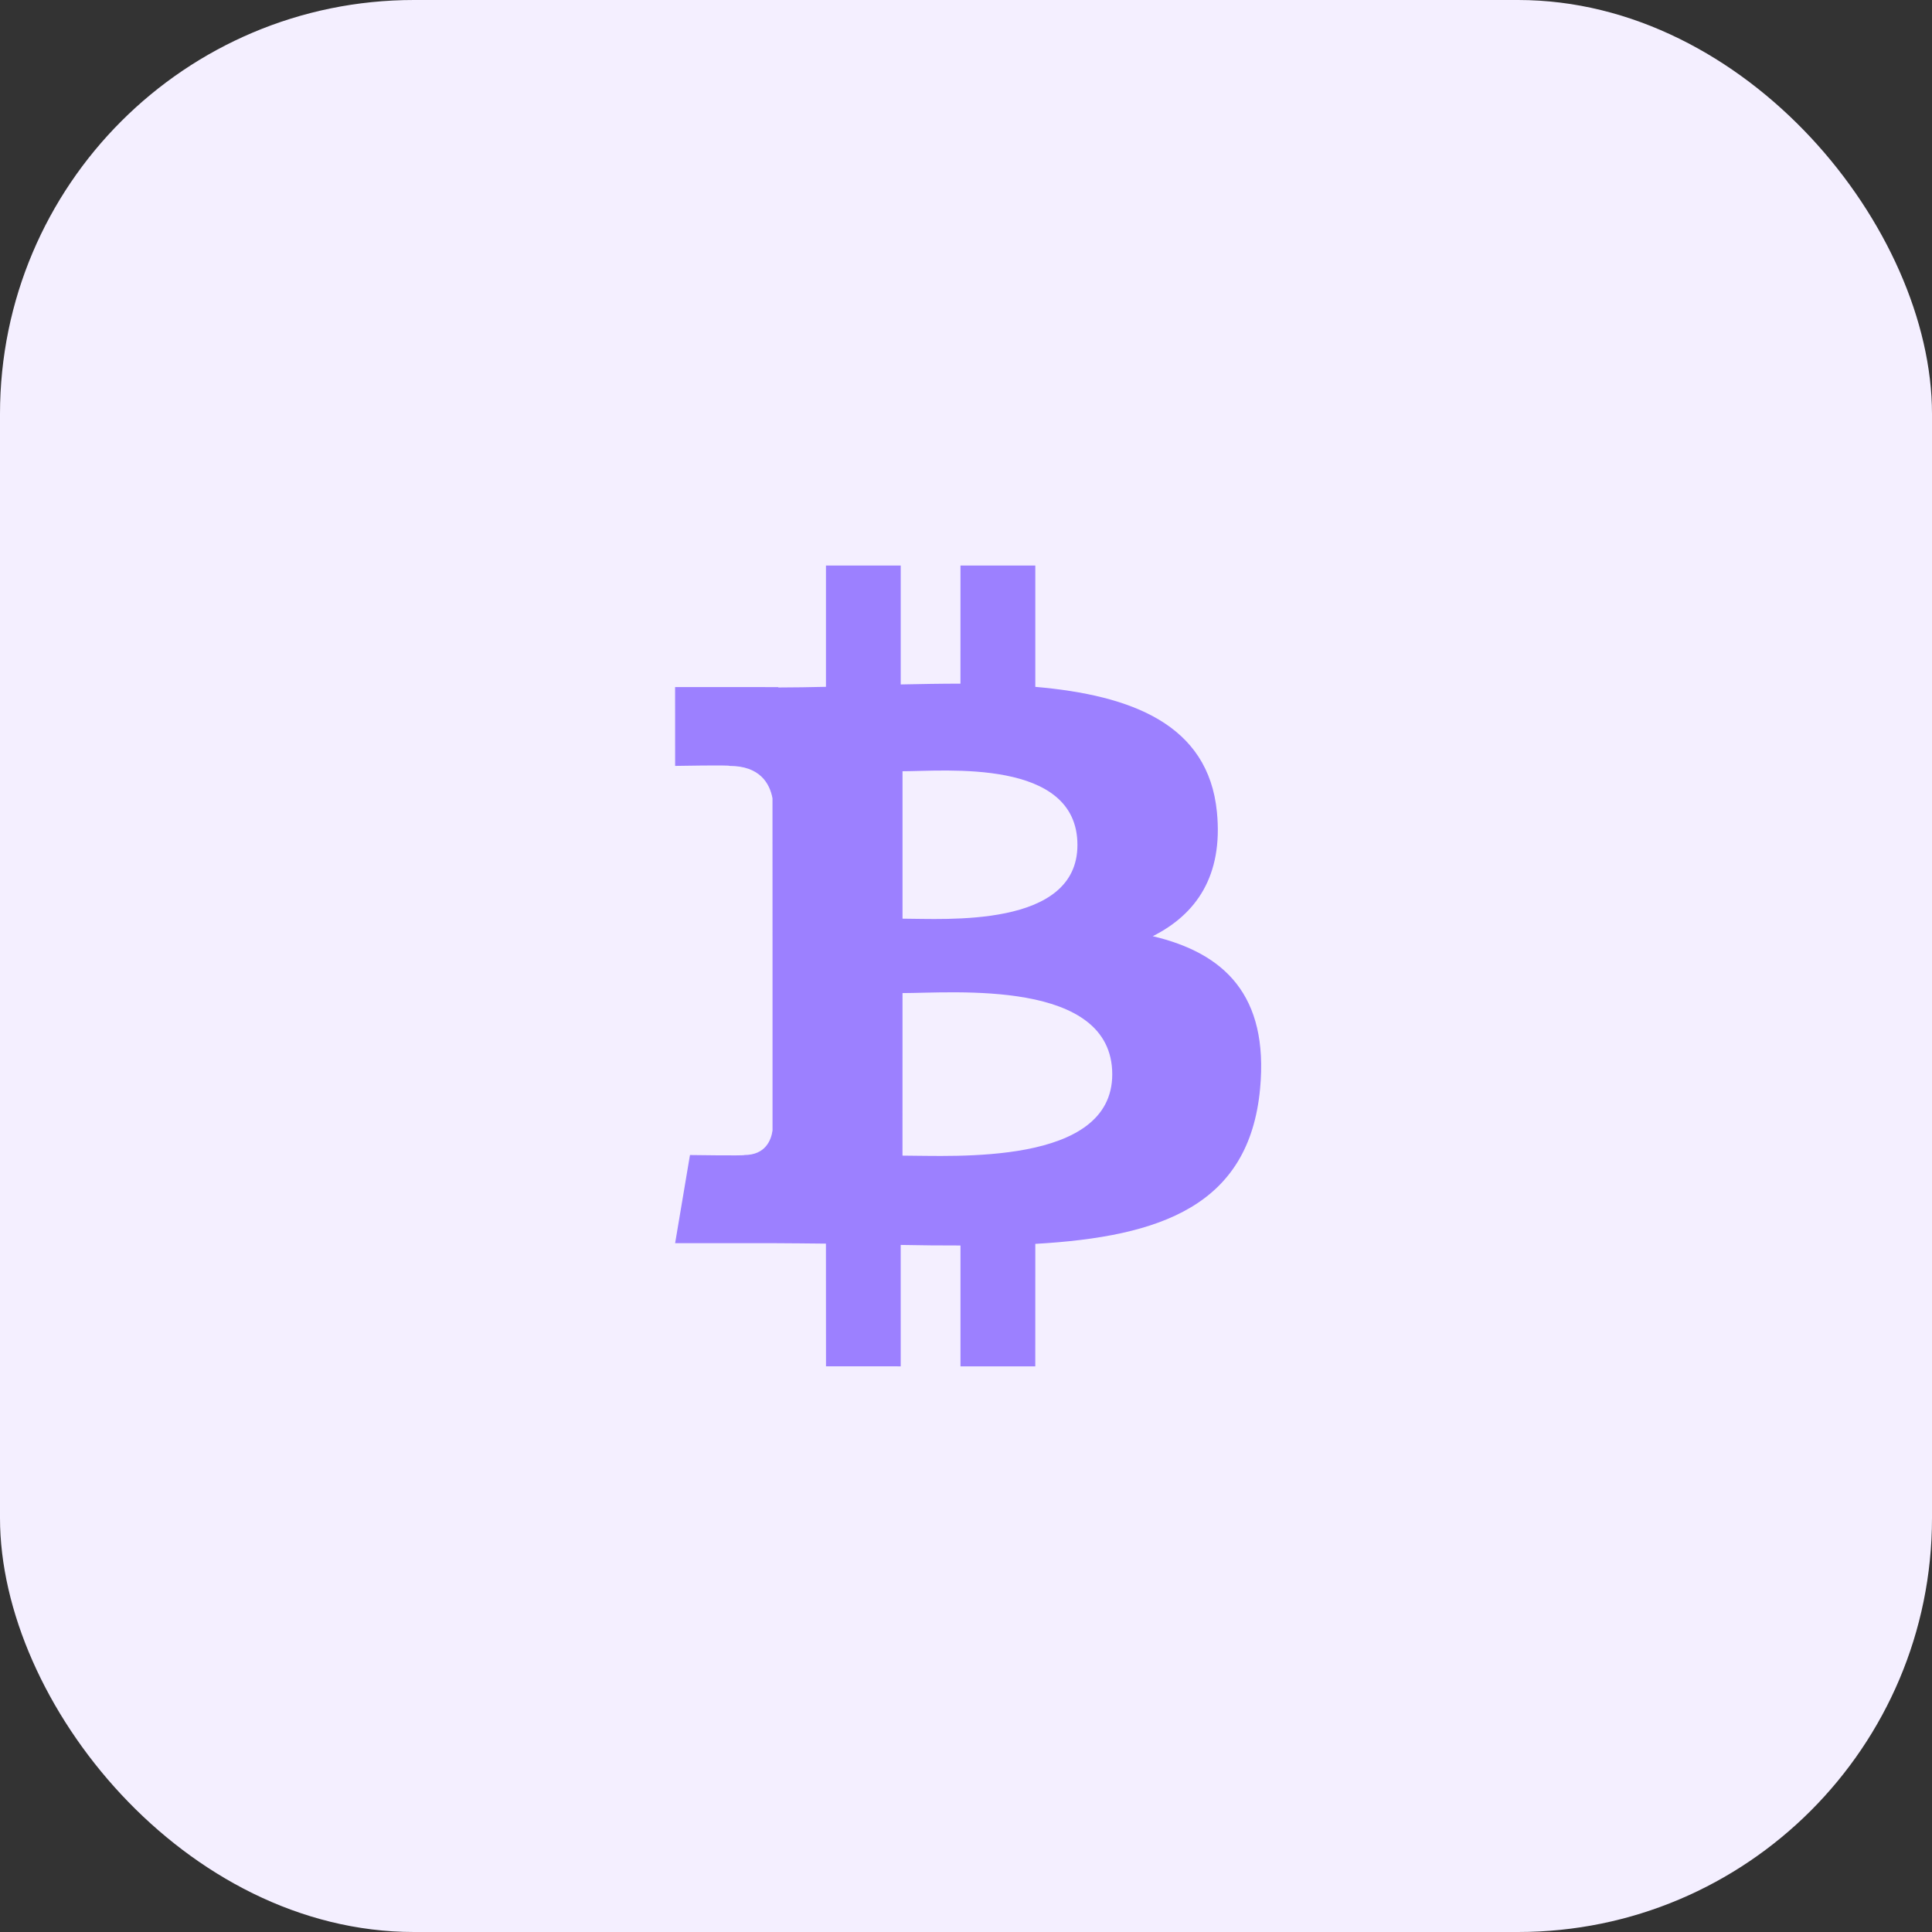 <svg width="56" height="56" viewBox="0 0 56 56" fill="none" xmlns="http://www.w3.org/2000/svg">
<rect x="0" y="0" width="56" height="56" fill="#333333" stroke="none"/>
<rect width="56" height="56" rx="12" fill="#F4EFFF"/>
<path d="M33.413 27.136C34.67 26.504 35.456 25.39 35.273 23.536C35.025 21.001 32.808 20.151 30.009 19.909L30.009 16.393H27.84L27.839 19.816C27.269 19.816 26.687 19.827 26.108 19.839L26.108 16.393L23.941 16.393L23.941 19.908C23.471 19.918 23.01 19.927 22.56 19.927V19.916L19.568 19.915L19.569 22.2C19.569 22.2 21.17 22.171 21.144 22.2C22.022 22.2 22.309 22.703 22.391 23.138L22.392 27.143V32.77C22.353 33.043 22.19 33.478 21.576 33.479C21.604 33.503 19.999 33.479 19.999 33.479L19.569 36.034H22.39C22.916 36.035 23.433 36.043 23.94 36.047L23.942 39.603L26.108 39.604L26.107 36.085C26.703 36.097 27.278 36.102 27.84 36.101L27.84 39.604H30.008L30.009 36.054C33.654 35.847 36.206 34.941 36.524 31.561C36.779 28.841 35.482 27.626 33.413 27.136ZM26.16 22.355C27.383 22.355 31.23 21.97 31.23 24.492C31.23 26.91 27.384 26.628 26.16 26.628V22.355ZM26.159 33.496L26.16 28.785C27.629 28.785 32.239 28.367 32.239 31.14C32.24 33.798 27.629 33.495 26.159 33.496Z" fill="#9C80FF"/>
</svg>
